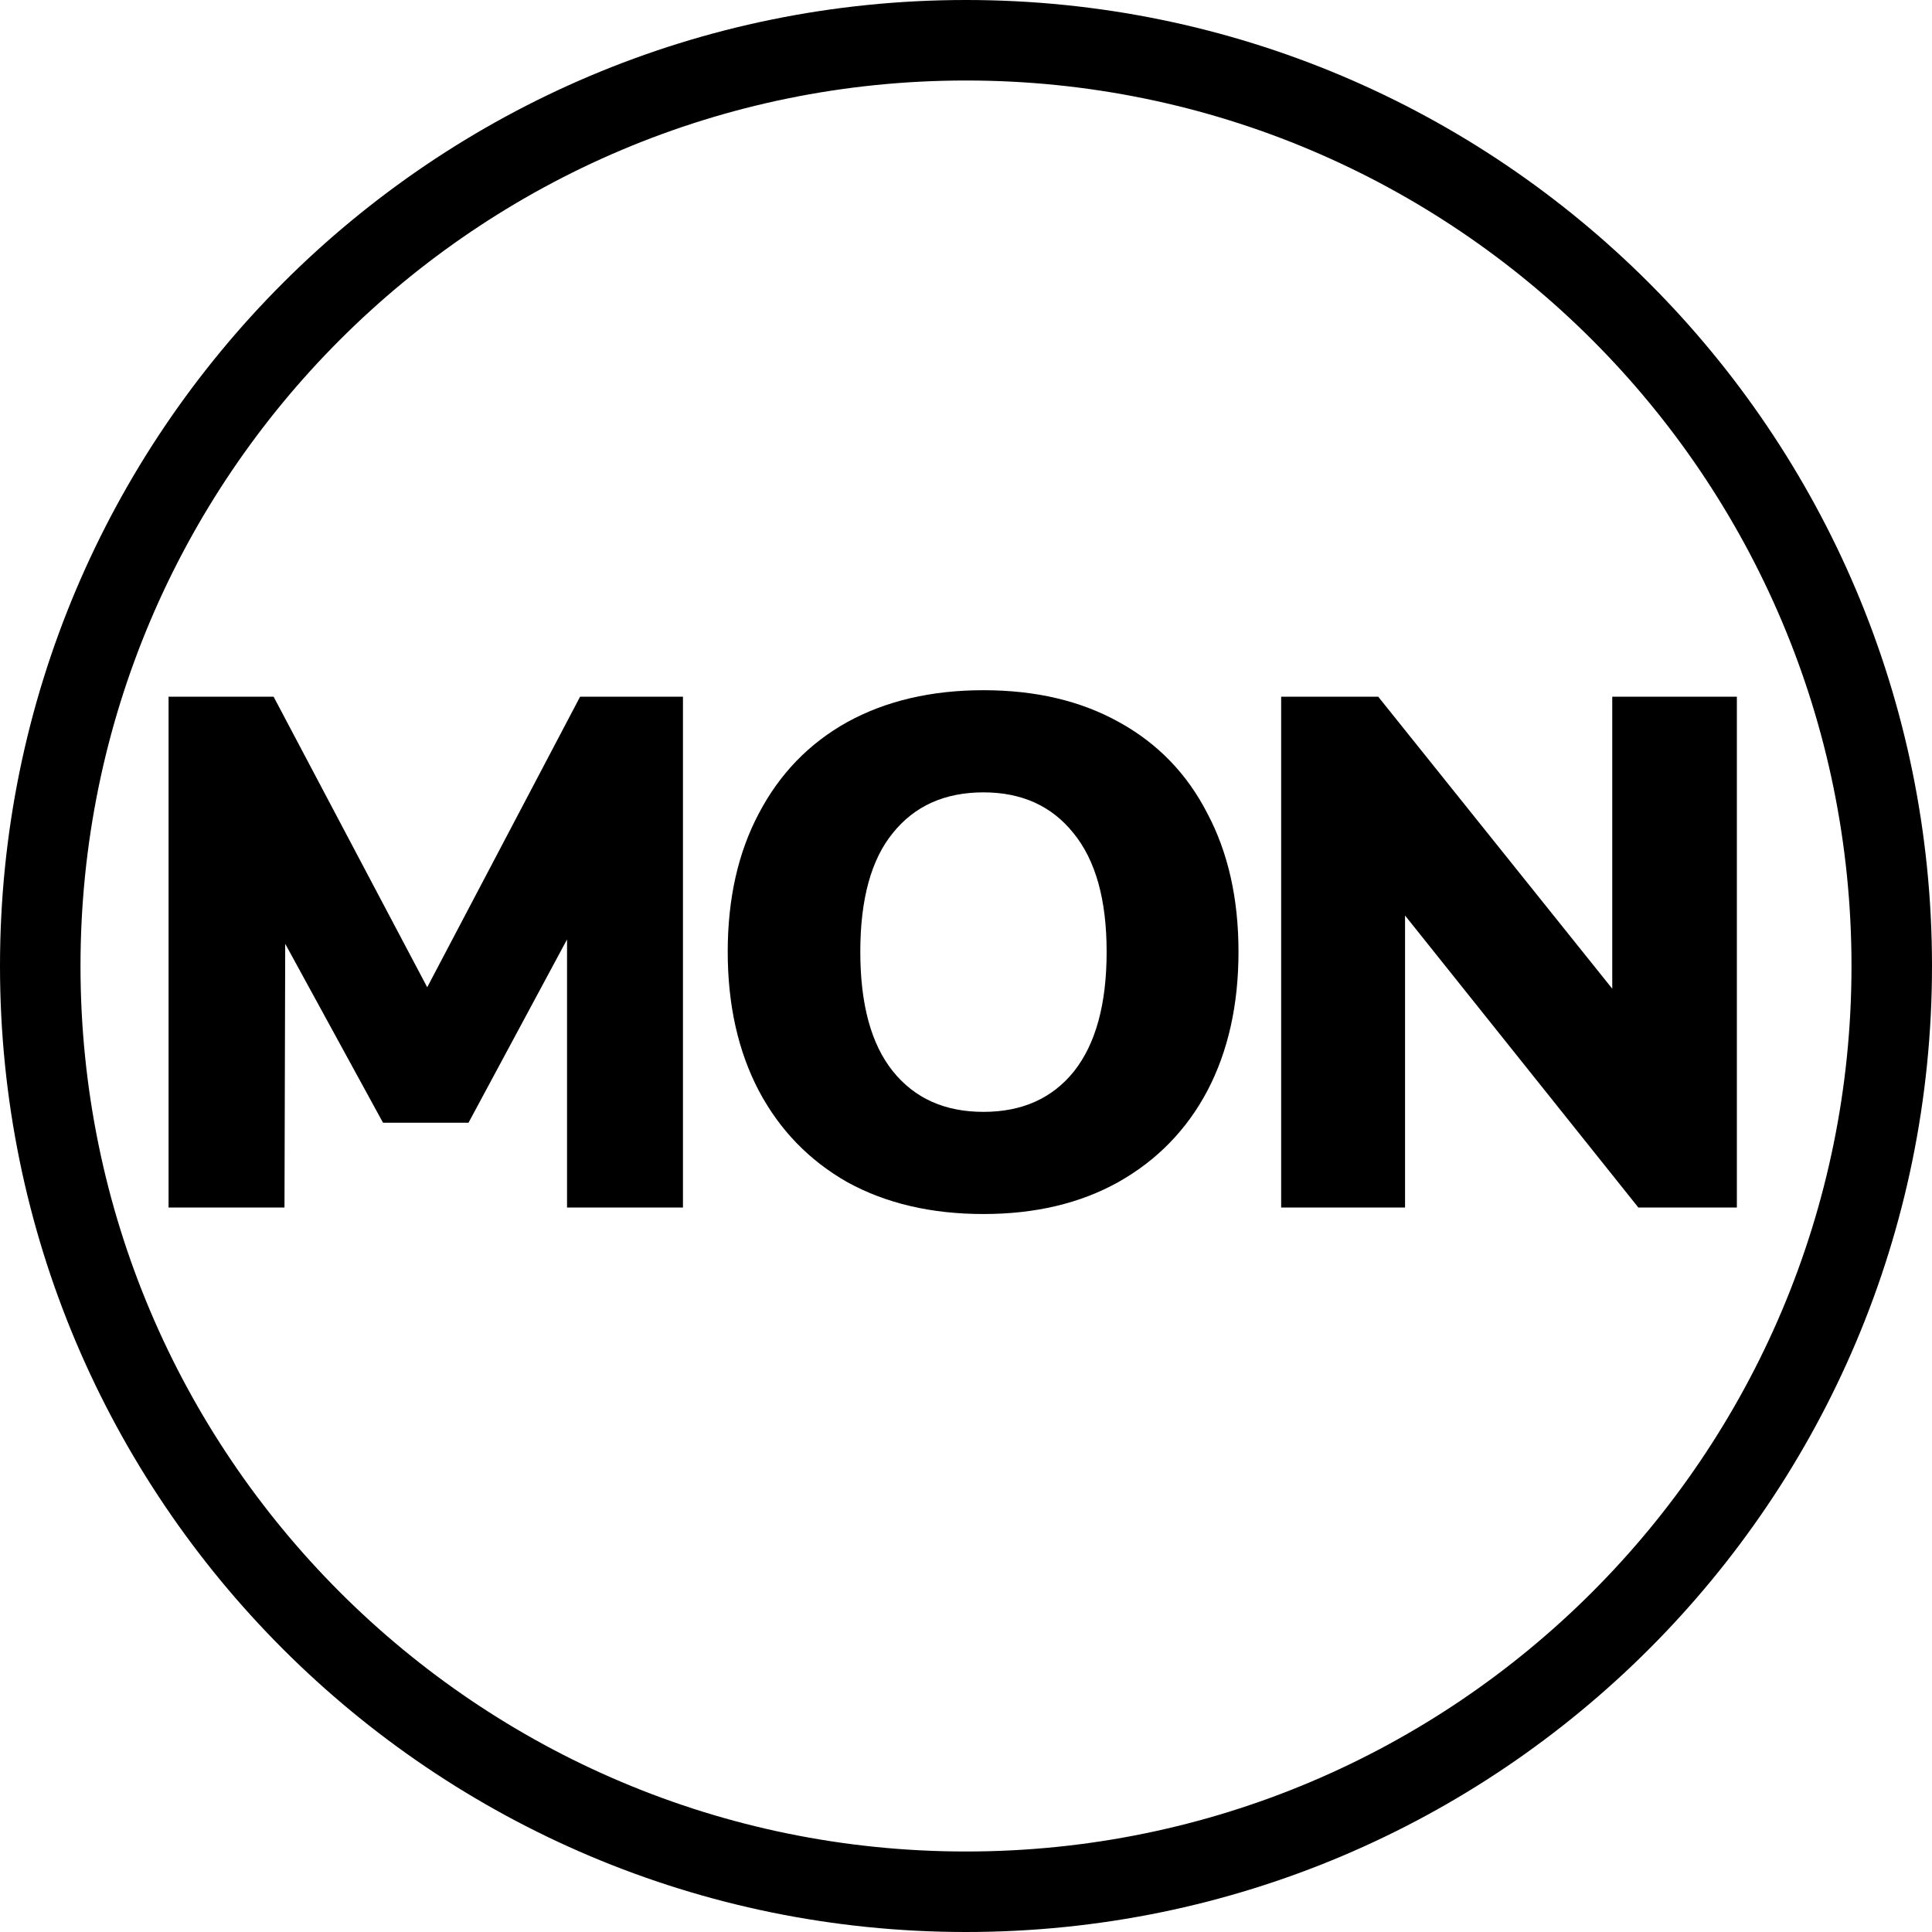<svg width="24" height="24" viewBox="0 0 24 24" fill="none" xmlns="http://www.w3.org/2000/svg">
<path d="M7.206 8.655H8.484V15H7.044V11.67L5.82 13.947H4.758L3.543 11.724L3.534 15H2.094V8.655H3.399L5.307 12.264L7.206 8.655Z" fill="black"/>
<path d="M12.217 15.081C11.569 15.081 11.005 14.949 10.525 14.685C10.051 14.415 9.685 14.037 9.427 13.551C9.169 13.059 9.04 12.483 9.04 11.823C9.04 11.163 9.169 10.59 9.427 10.104C9.685 9.612 10.051 9.234 10.525 8.97C11.005 8.706 11.569 8.574 12.217 8.574C12.865 8.574 13.426 8.706 13.9 8.97C14.38 9.234 14.746 9.612 14.998 10.104C15.256 10.59 15.385 11.163 15.385 11.823C15.385 12.483 15.256 13.059 14.998 13.551C14.74 14.037 14.371 14.415 13.891 14.685C13.417 14.949 12.859 15.081 12.217 15.081ZM12.217 13.812C12.697 13.812 13.072 13.644 13.342 13.308C13.612 12.966 13.747 12.471 13.747 11.823C13.747 11.175 13.609 10.683 13.333 10.347C13.063 10.011 12.691 9.843 12.217 9.843C11.737 9.843 11.362 10.011 11.092 10.347C10.822 10.677 10.687 11.169 10.687 11.823C10.687 12.477 10.822 12.972 11.092 13.308C11.362 13.644 11.737 13.812 12.217 13.812Z" fill="black"/>
<path d="M20.028 8.655H21.576V15H20.352L17.454 11.373V15H15.915V8.655H17.121L20.028 12.282V8.655Z" fill="black"/>
<path fill-rule="evenodd" clip-rule="evenodd" d="M12 23C18.075 23 23 18.075 23 12C23 5.925 18.075 1 12 1C5.925 1 1 5.925 1 12C1 18.075 5.925 23 12 23ZM12 24C18.627 24 24 18.627 24 12C24 5.373 18.627 0 12 0C5.373 0 0 5.373 0 12C0 18.627 5.373 24 12 24Z" fill="black"/>
</svg>
